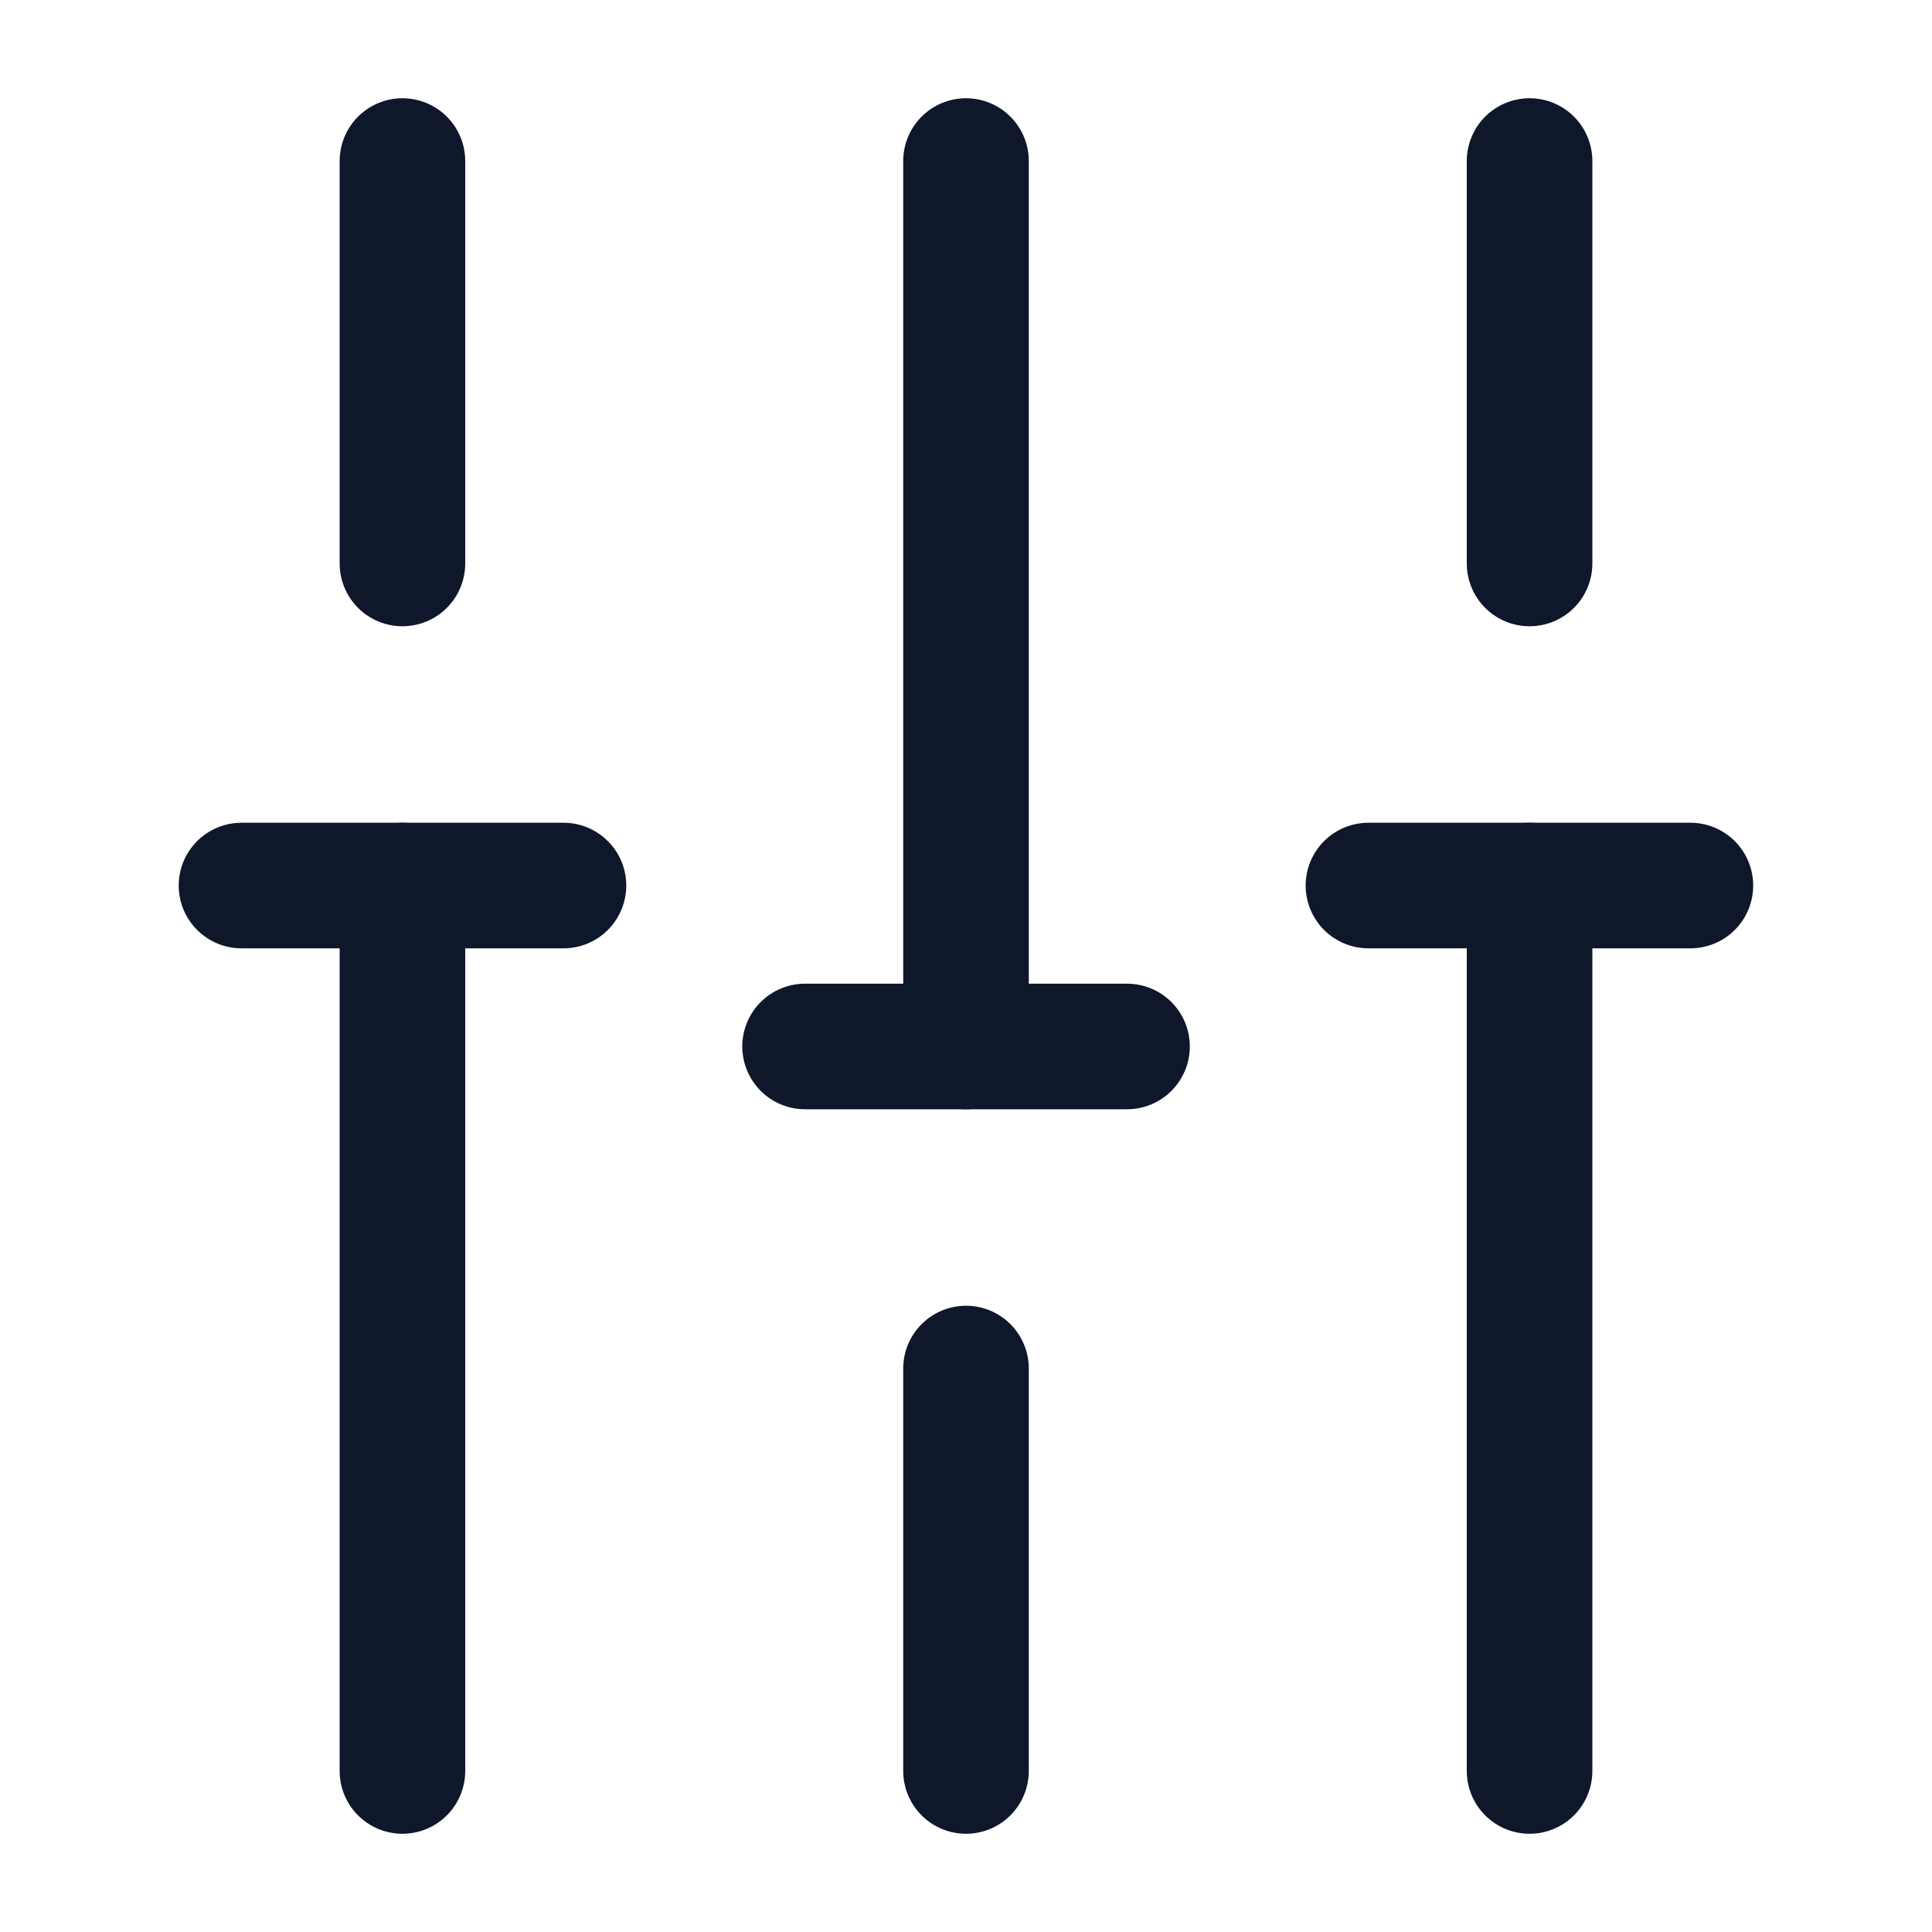 <svg width="20" height="20" viewBox="0 0 20 20" fill="none" xmlns="http://www.w3.org/2000/svg">
<path d="M15.834 18.333V9.167" stroke="#0F172A" stroke-width="1.3" stroke-miterlimit="10" stroke-linecap="round" stroke-linejoin="round"/>
<path d="M15.834 5.833V1.667" stroke="#0F172A" stroke-width="1.3" stroke-miterlimit="10" stroke-linecap="round" stroke-linejoin="round"/>
<path d="M10 18.333V14.167" stroke="#0F172A" stroke-width="1.3" stroke-miterlimit="10" stroke-linecap="round" stroke-linejoin="round"/>
<path d="M10 10.833V1.667" stroke="#0F172A" stroke-width="1.3" stroke-miterlimit="10" stroke-linecap="round" stroke-linejoin="round"/>
<path d="M4.166 18.333V9.167" stroke="#0F172A" stroke-width="1.3" stroke-miterlimit="10" stroke-linecap="round" stroke-linejoin="round"/>
<path d="M4.166 5.833V1.667" stroke="#0F172A" stroke-width="1.3" stroke-miterlimit="10" stroke-linecap="round" stroke-linejoin="round"/>
<path d="M2.5 9.167H5.833" stroke="#0F172A" stroke-width="1.3" stroke-miterlimit="10" stroke-linecap="round" stroke-linejoin="round"/>
<path d="M14.166 9.167H17.499" stroke="#0F172A" stroke-width="1.3" stroke-miterlimit="10" stroke-linecap="round" stroke-linejoin="round"/>
<path d="M8.334 10.833H11.667" stroke="#0F172A" stroke-width="1.3" stroke-miterlimit="10" stroke-linecap="round" stroke-linejoin="round"/>
</svg>

